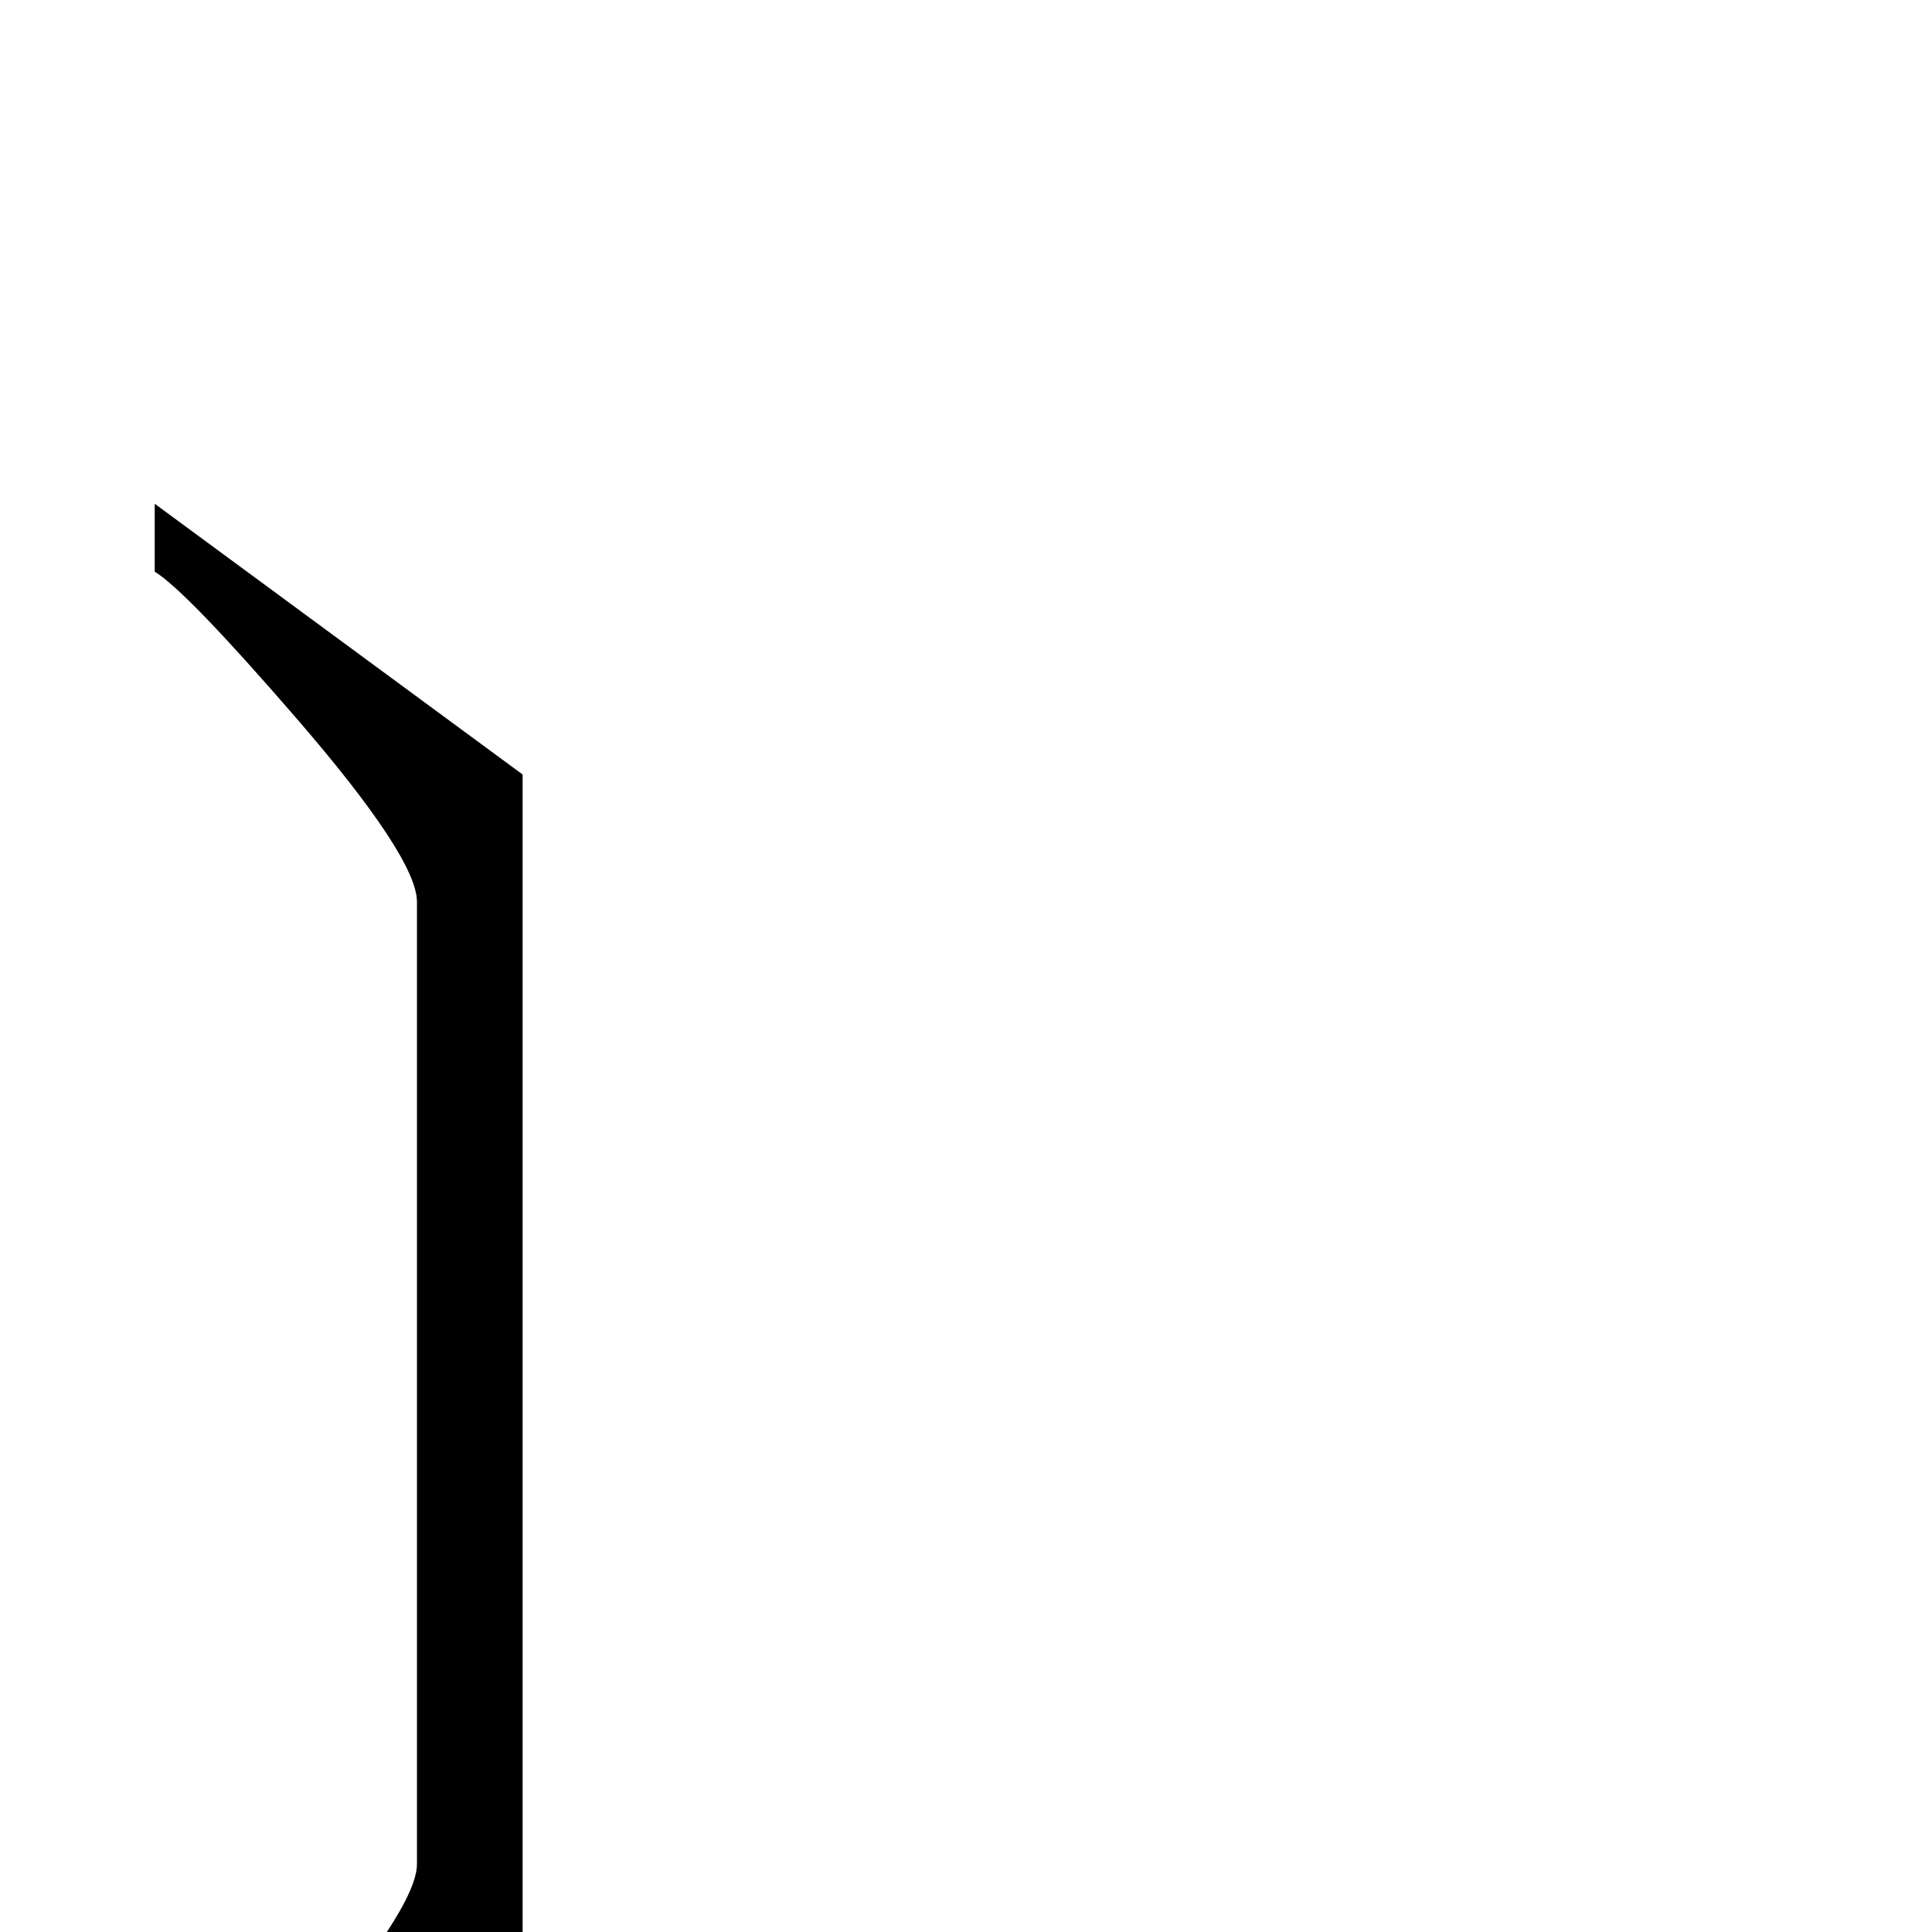<?xml version="1.0" standalone="no"?>
<!DOCTYPE svg PUBLIC "-//W3C//DTD SVG 1.1//EN" "http://www.w3.org/Graphics/SVG/1.1/DTD/svg11.dtd" >
<svg viewBox="0 -442 2048 2048">
  <g transform="matrix(1 0 0 -1 0 1606)">
   <path fill="currentColor"
d="M554 -63l-390 -287v72q33 20 149 154q129 149 129 196v1020q0 47 -129 196q-116 134 -149 154v72l390 -287v-1290z" />
  </g>

</svg>
